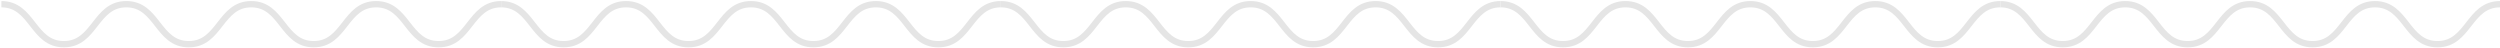 <svg width="1188" height="23" viewBox="0 0 1188 23" fill="none" xmlns="http://www.w3.org/2000/svg">
<path d="M0.666 2C15.512 2 15.512 21 30.345 21C45.191 21 45.191 2 60.023 2C74.87 2 74.87 21 89.702 21C104.549 21 104.549 2 119.381 2C134.227 2 134.227 21 149.06 21C163.906 21 163.906 2 178.738 2C193.585 2 193.585 21 208.431 21C223.278 21 223.278 2 238.124 2" stroke="#E5E5E5" stroke-width="3" stroke-miterlimit="10"/>
<path d="M475.609 2C490.456 2 490.456 21 505.288 21C520.134 21 520.135 2 534.967 2C549.813 2 549.813 21 564.646 21C579.492 21 579.492 2 594.324 2C609.171 2 609.171 21 624.003 21C638.849 21 638.849 2 653.682 2C668.528 2 668.528 21 683.374 21C698.221 21 698.221 2 713.067 2" stroke="#E5E5E5" stroke-width="3" stroke-miterlimit="10"/>
<path d="M238.138 2C252.984 2 252.984 21 267.816 21C282.663 21 282.663 2 297.495 2C312.342 2 312.342 21 327.174 21C342.02 21 342.02 2 356.853 2C371.699 2 371.699 21 386.531 21C401.378 21 401.378 2 416.21 2C431.056 2 431.056 21 445.903 21C460.749 21 460.749 2 475.596 2" stroke="#E5E5E5" stroke-width="3" stroke-miterlimit="10"/>
<path d="M713.067 2C727.914 2 727.914 21 742.746 21C757.592 21 757.592 2 772.425 2C787.271 2 787.271 21 802.104 21C816.95 21 816.95 2 831.782 2C846.629 2 846.629 21 861.461 21C876.307 21 876.307 2 891.14 2C905.986 2 905.986 21 920.833 21C935.679 21 935.679 2 950.525 2" stroke="#E5E5E5" stroke-width="3" stroke-miterlimit="10"/>
<path d="M950.539 2C965.385 2 965.385 21 980.218 21C995.064 21 995.064 2 1009.9 2C1024.74 2 1024.74 21 1039.58 21C1054.42 21 1054.42 2 1069.25 2C1084.1 2 1084.1 21 1098.93 21C1113.78 21 1113.78 2 1128.61 2C1143.46 2 1143.46 21 1158.3 21C1173.15 21 1173.15 2 1188 2" stroke="#E5E5E5" stroke-width="3" stroke-miterlimit="10"/>
</svg>
